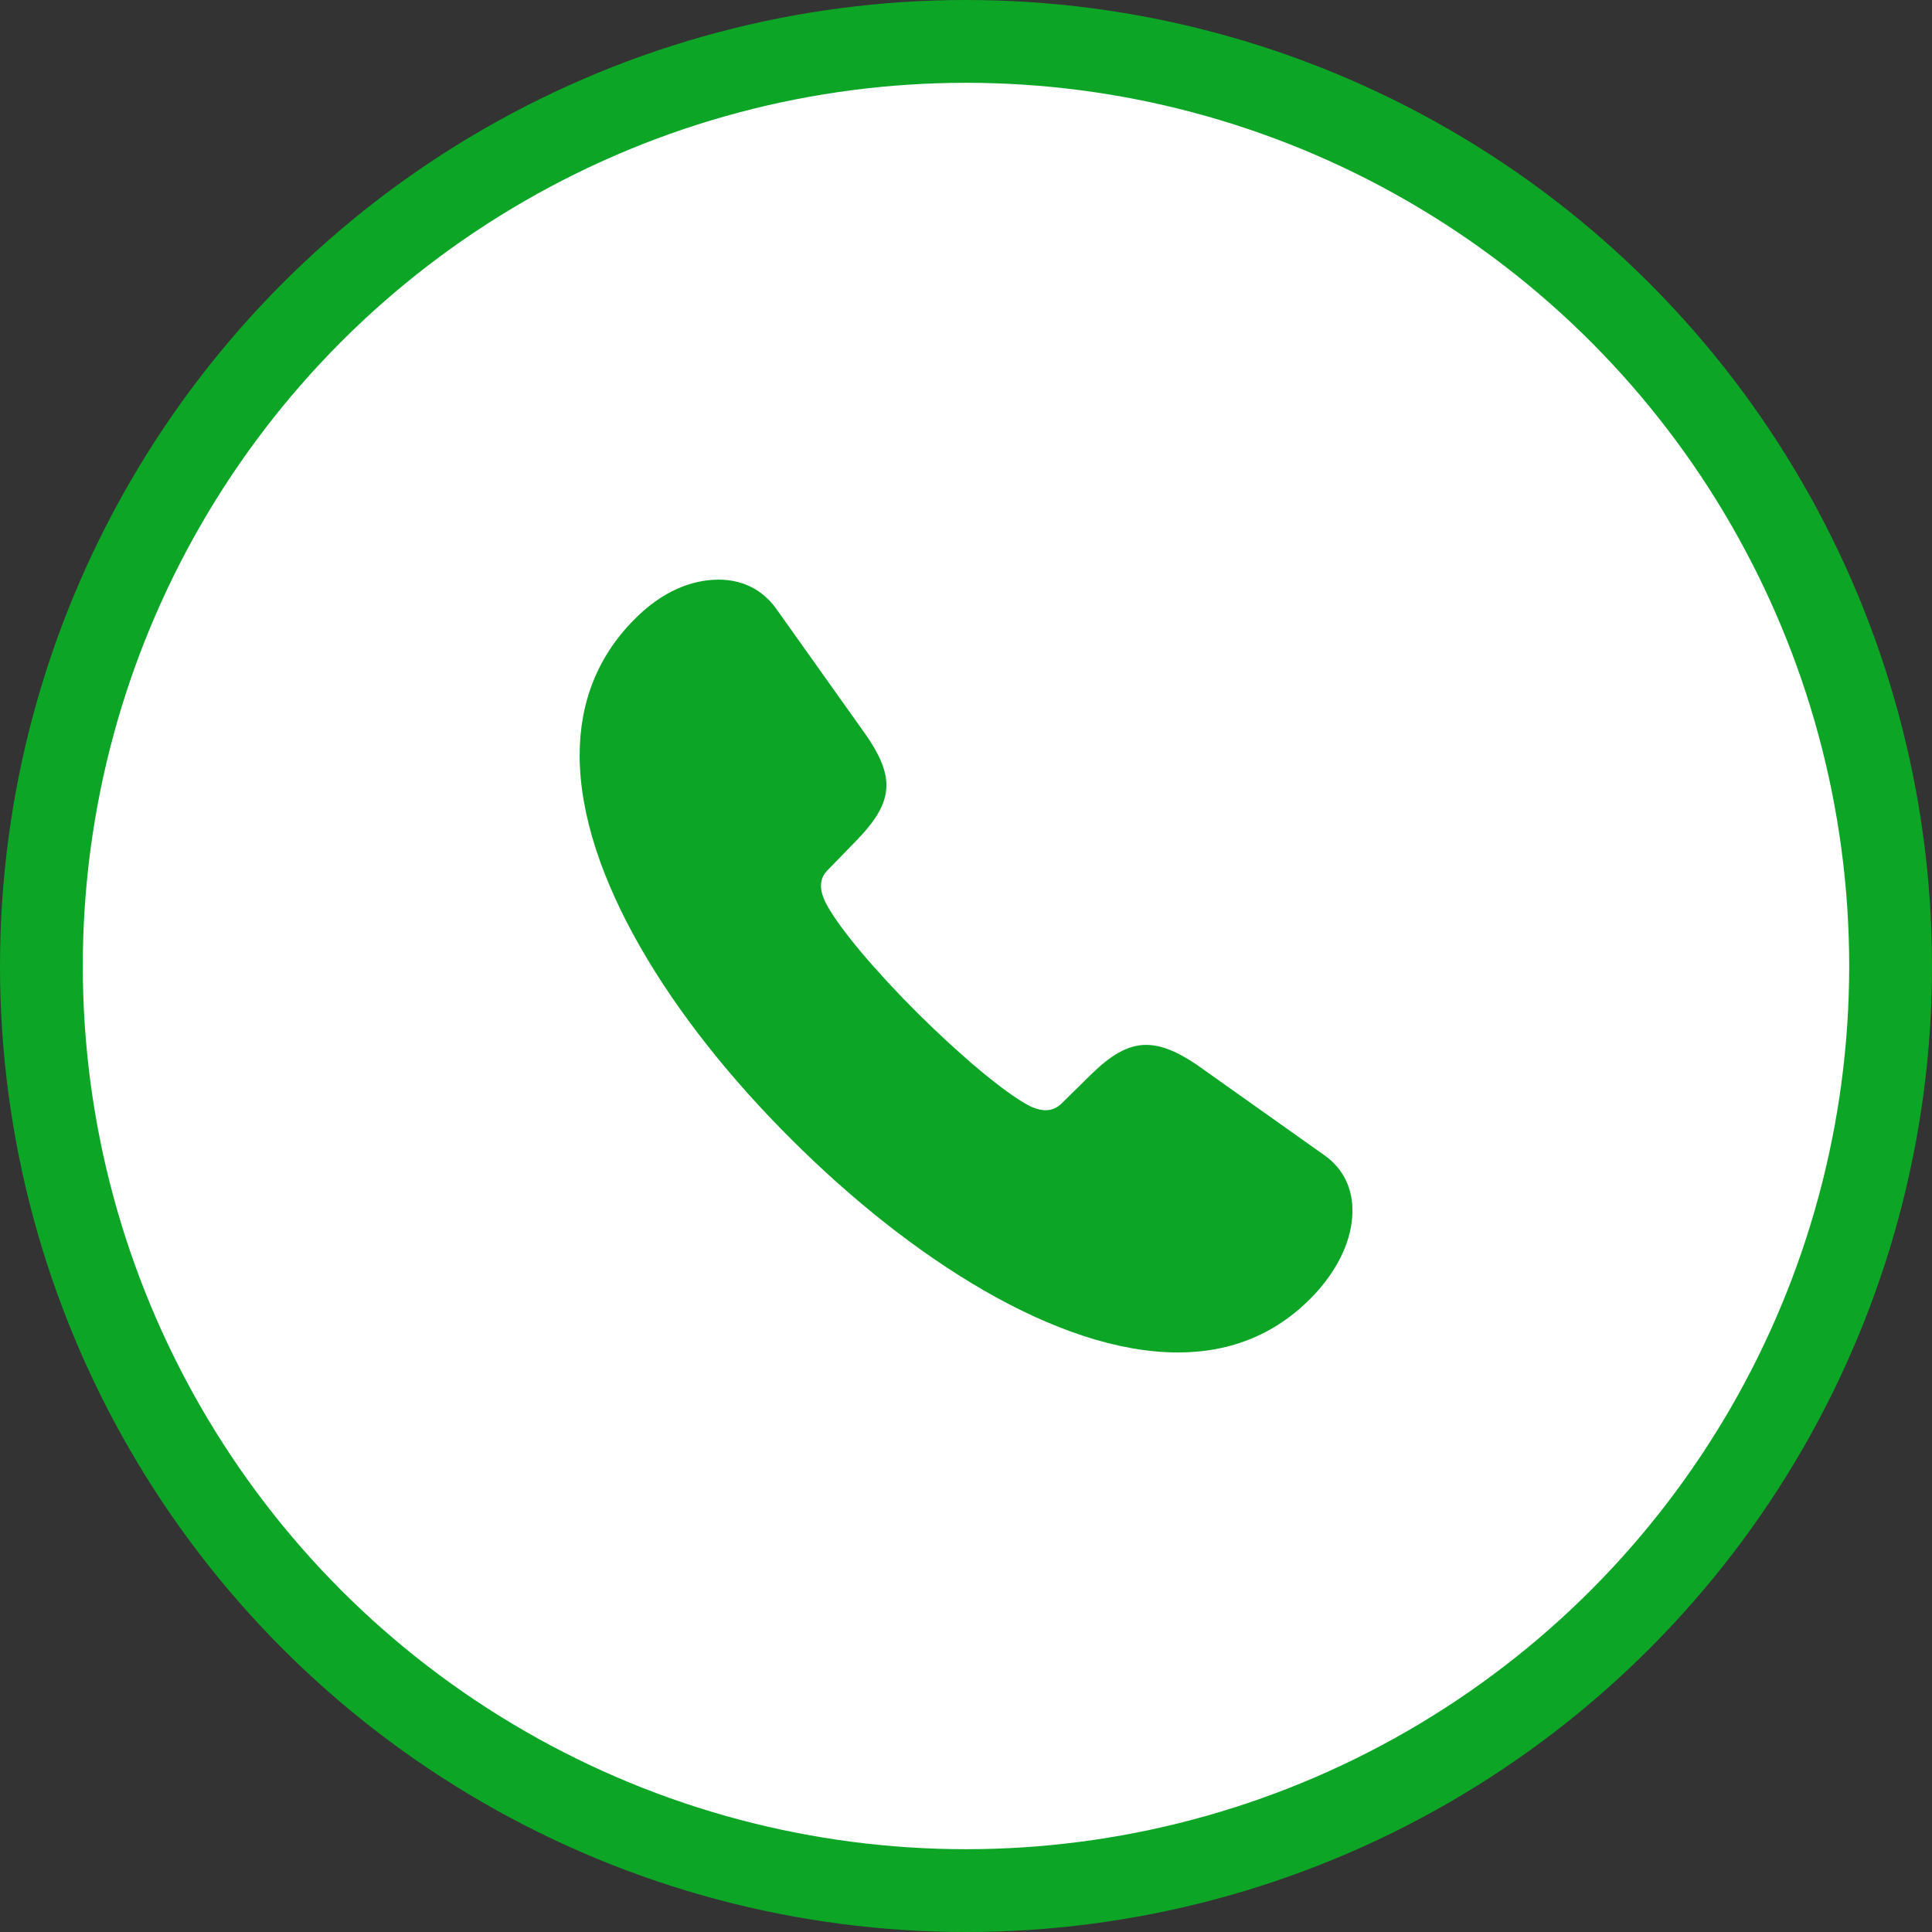 <svg width="35" height="35" viewBox="0 0 35 35" fill="none" xmlns="http://www.w3.org/2000/svg">
<rect x="0" y="0" width="35" height="35" fill="#333333" stroke="none"/>
<circle cx="17.5" cy="17.5" r="16.75" fill="white" stroke="#0DA526" stroke-width="1.5"/>
<path d="M14.337 20.641C16.519 22.82 19.17 24.501 21.337 24.501C22.311 24.501 23.164 24.162 23.851 23.408C24.252 22.963 24.501 22.443 24.501 21.93C24.501 21.553 24.357 21.191 24.002 20.935L21.684 19.291C21.329 19.05 21.035 18.929 20.763 18.929C20.423 18.929 20.113 19.125 19.766 19.465L19.23 19.992C19.147 20.075 19.041 20.113 18.943 20.113C18.83 20.113 18.716 20.068 18.641 20.03C18.173 19.781 17.372 19.095 16.625 18.356C15.885 17.618 15.198 16.819 14.956 16.351C14.918 16.268 14.873 16.163 14.873 16.049C14.873 15.951 14.903 15.854 14.986 15.771L15.522 15.22C15.855 14.873 16.058 14.572 16.058 14.225C16.058 13.954 15.93 13.66 15.681 13.305L14.057 11.021C13.793 10.659 13.423 10.501 13.015 10.501C12.517 10.501 12.003 10.727 11.558 11.157C10.825 11.858 10.501 12.725 10.501 13.682C10.501 15.846 12.155 18.47 14.337 20.641Z" fill="#0DA526"/>
</svg>
